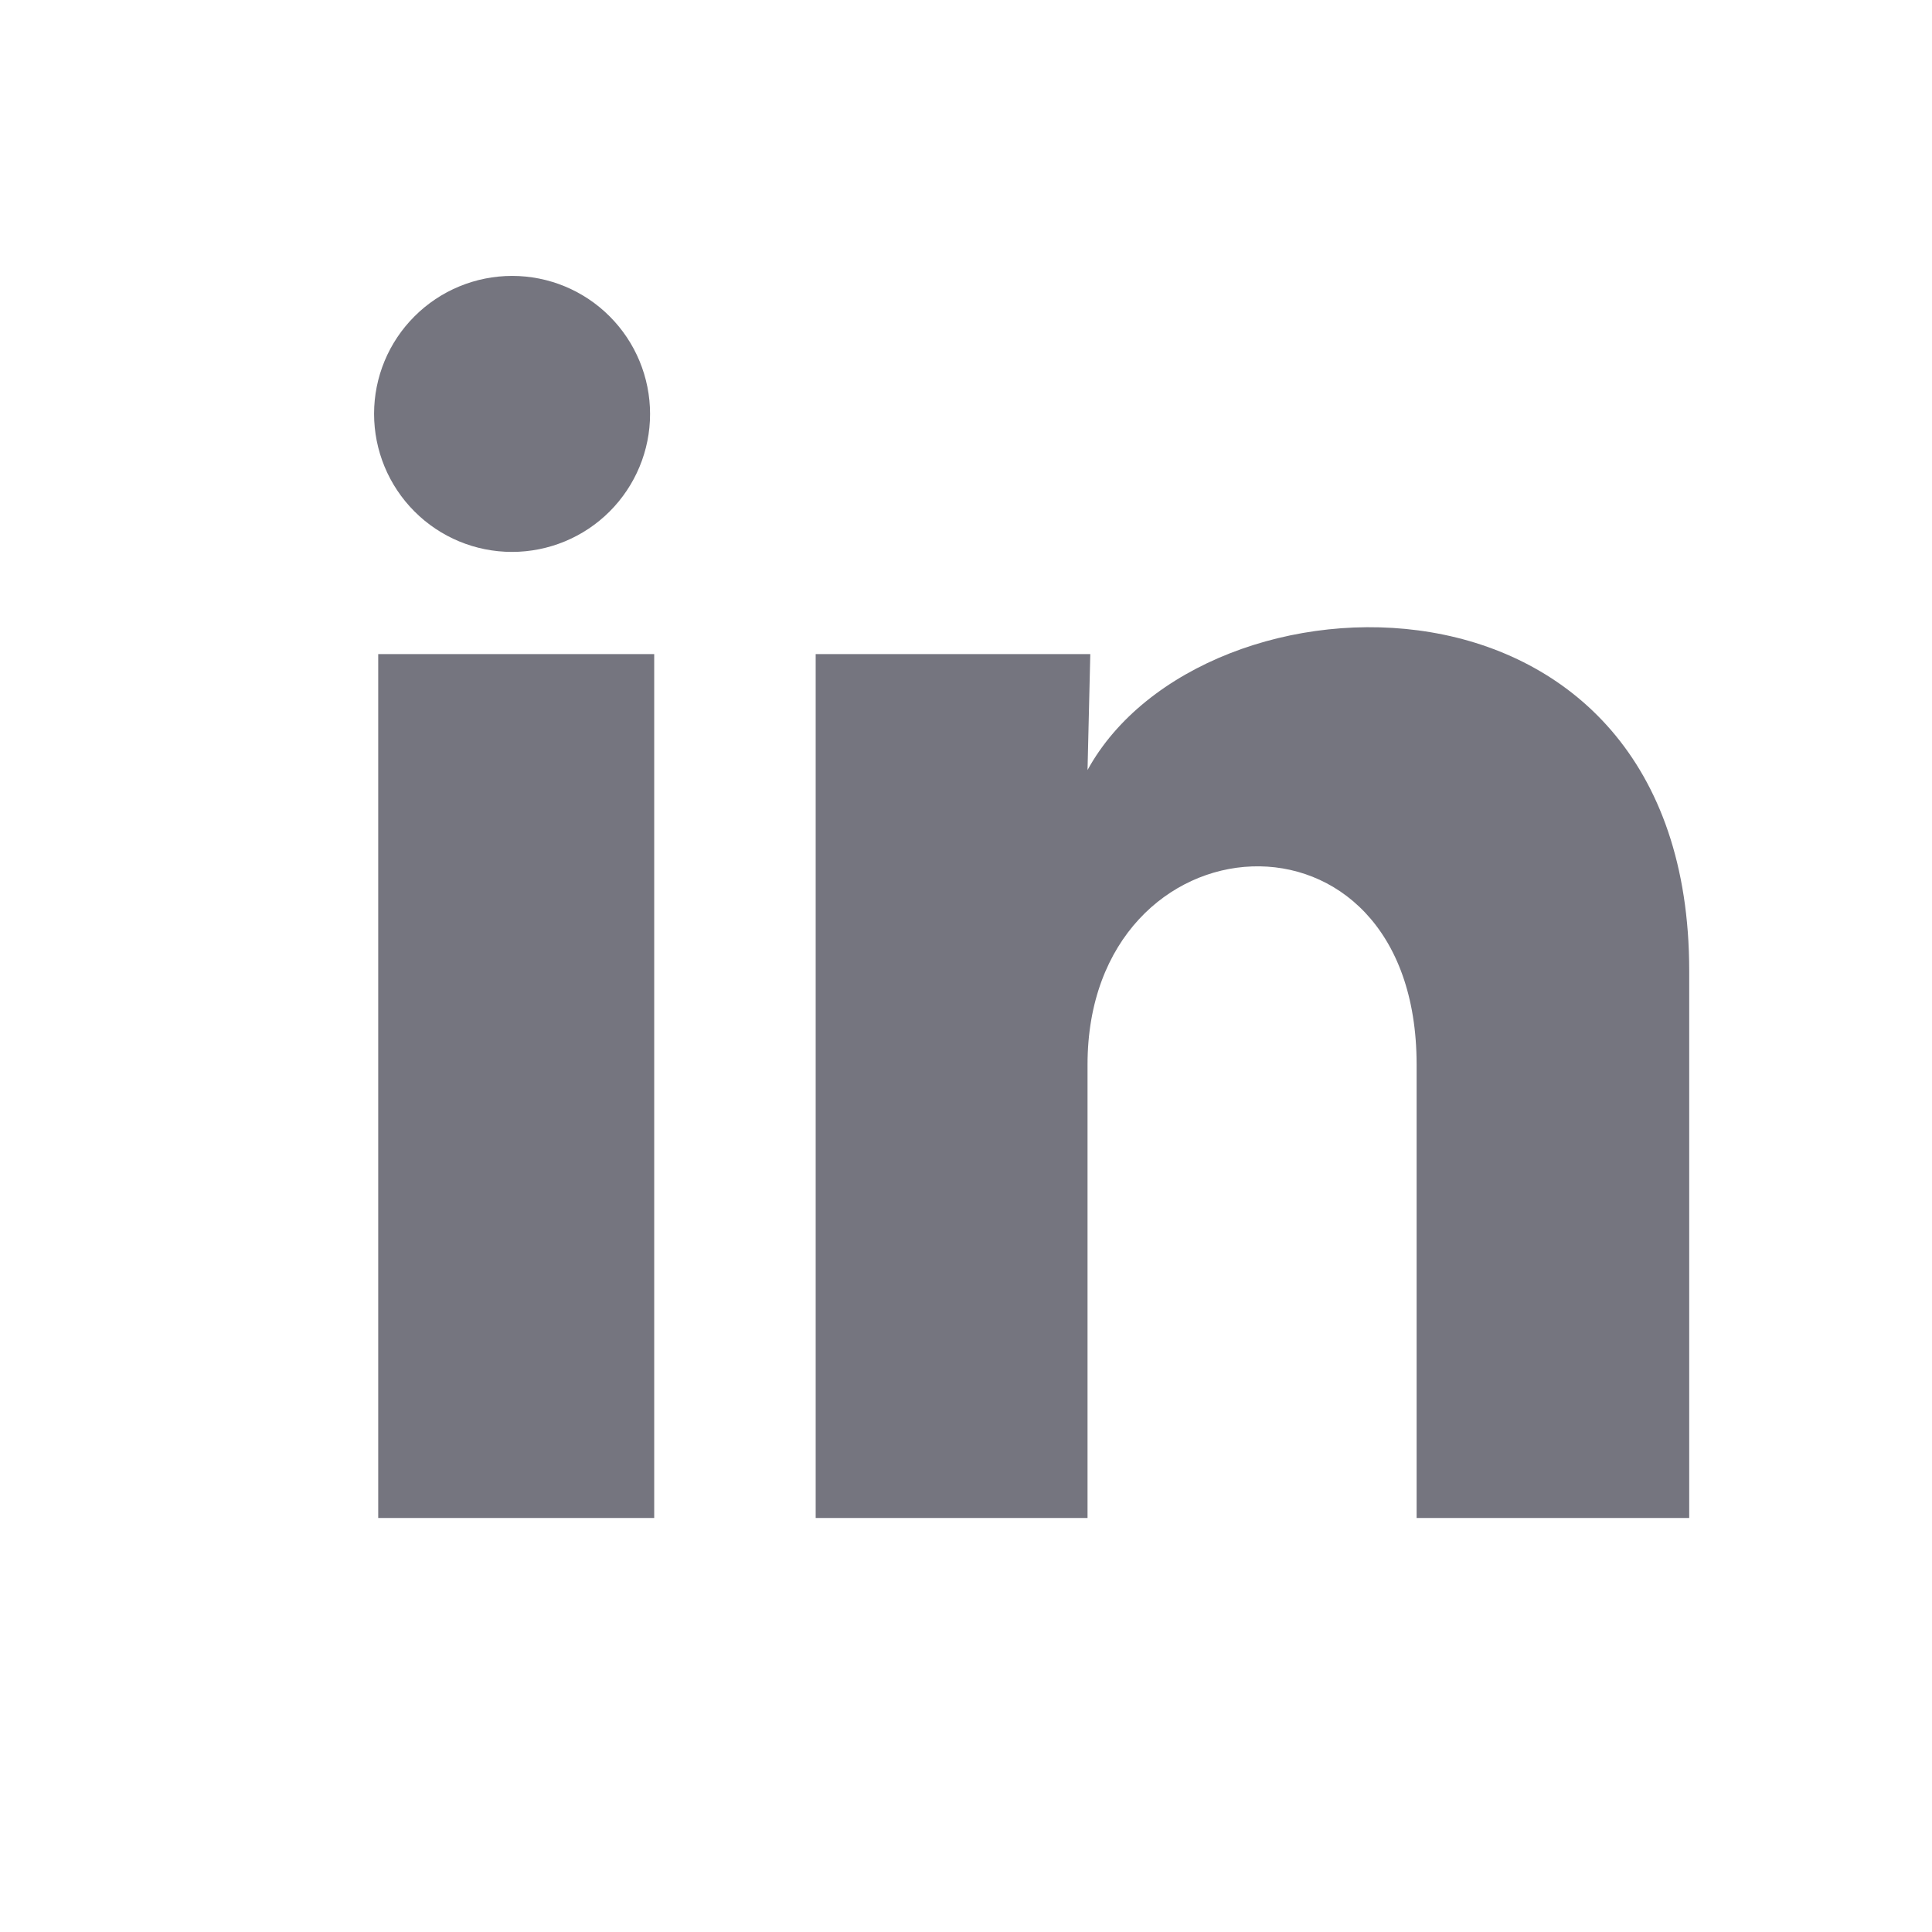 <svg width="21" height="21" viewBox="0 0 21 21" fill="none" xmlns="http://www.w3.org/2000/svg">
<path d="M7.066 4.5C7.066 4.898 6.907 5.279 6.626 5.56C6.345 5.841 5.963 5.999 5.565 5.999C5.167 5.999 4.786 5.841 4.505 5.559C4.224 5.278 4.066 4.896 4.066 4.498C4.066 4.1 4.224 3.719 4.506 3.438C4.787 3.157 5.169 2.999 5.567 2.999C5.964 2.999 6.346 3.157 6.627 3.439C6.908 3.72 7.066 4.102 7.066 4.5ZM7.111 7.11H4.111V16.5H7.111V7.11ZM11.851 7.11H8.866V16.5H11.821V11.572C11.821 8.827 15.398 8.572 15.398 11.572V16.5H18.361V10.552C18.361 5.925 13.066 6.097 11.821 8.37L11.851 7.11Z" fill="#75757F"/>
</svg>
